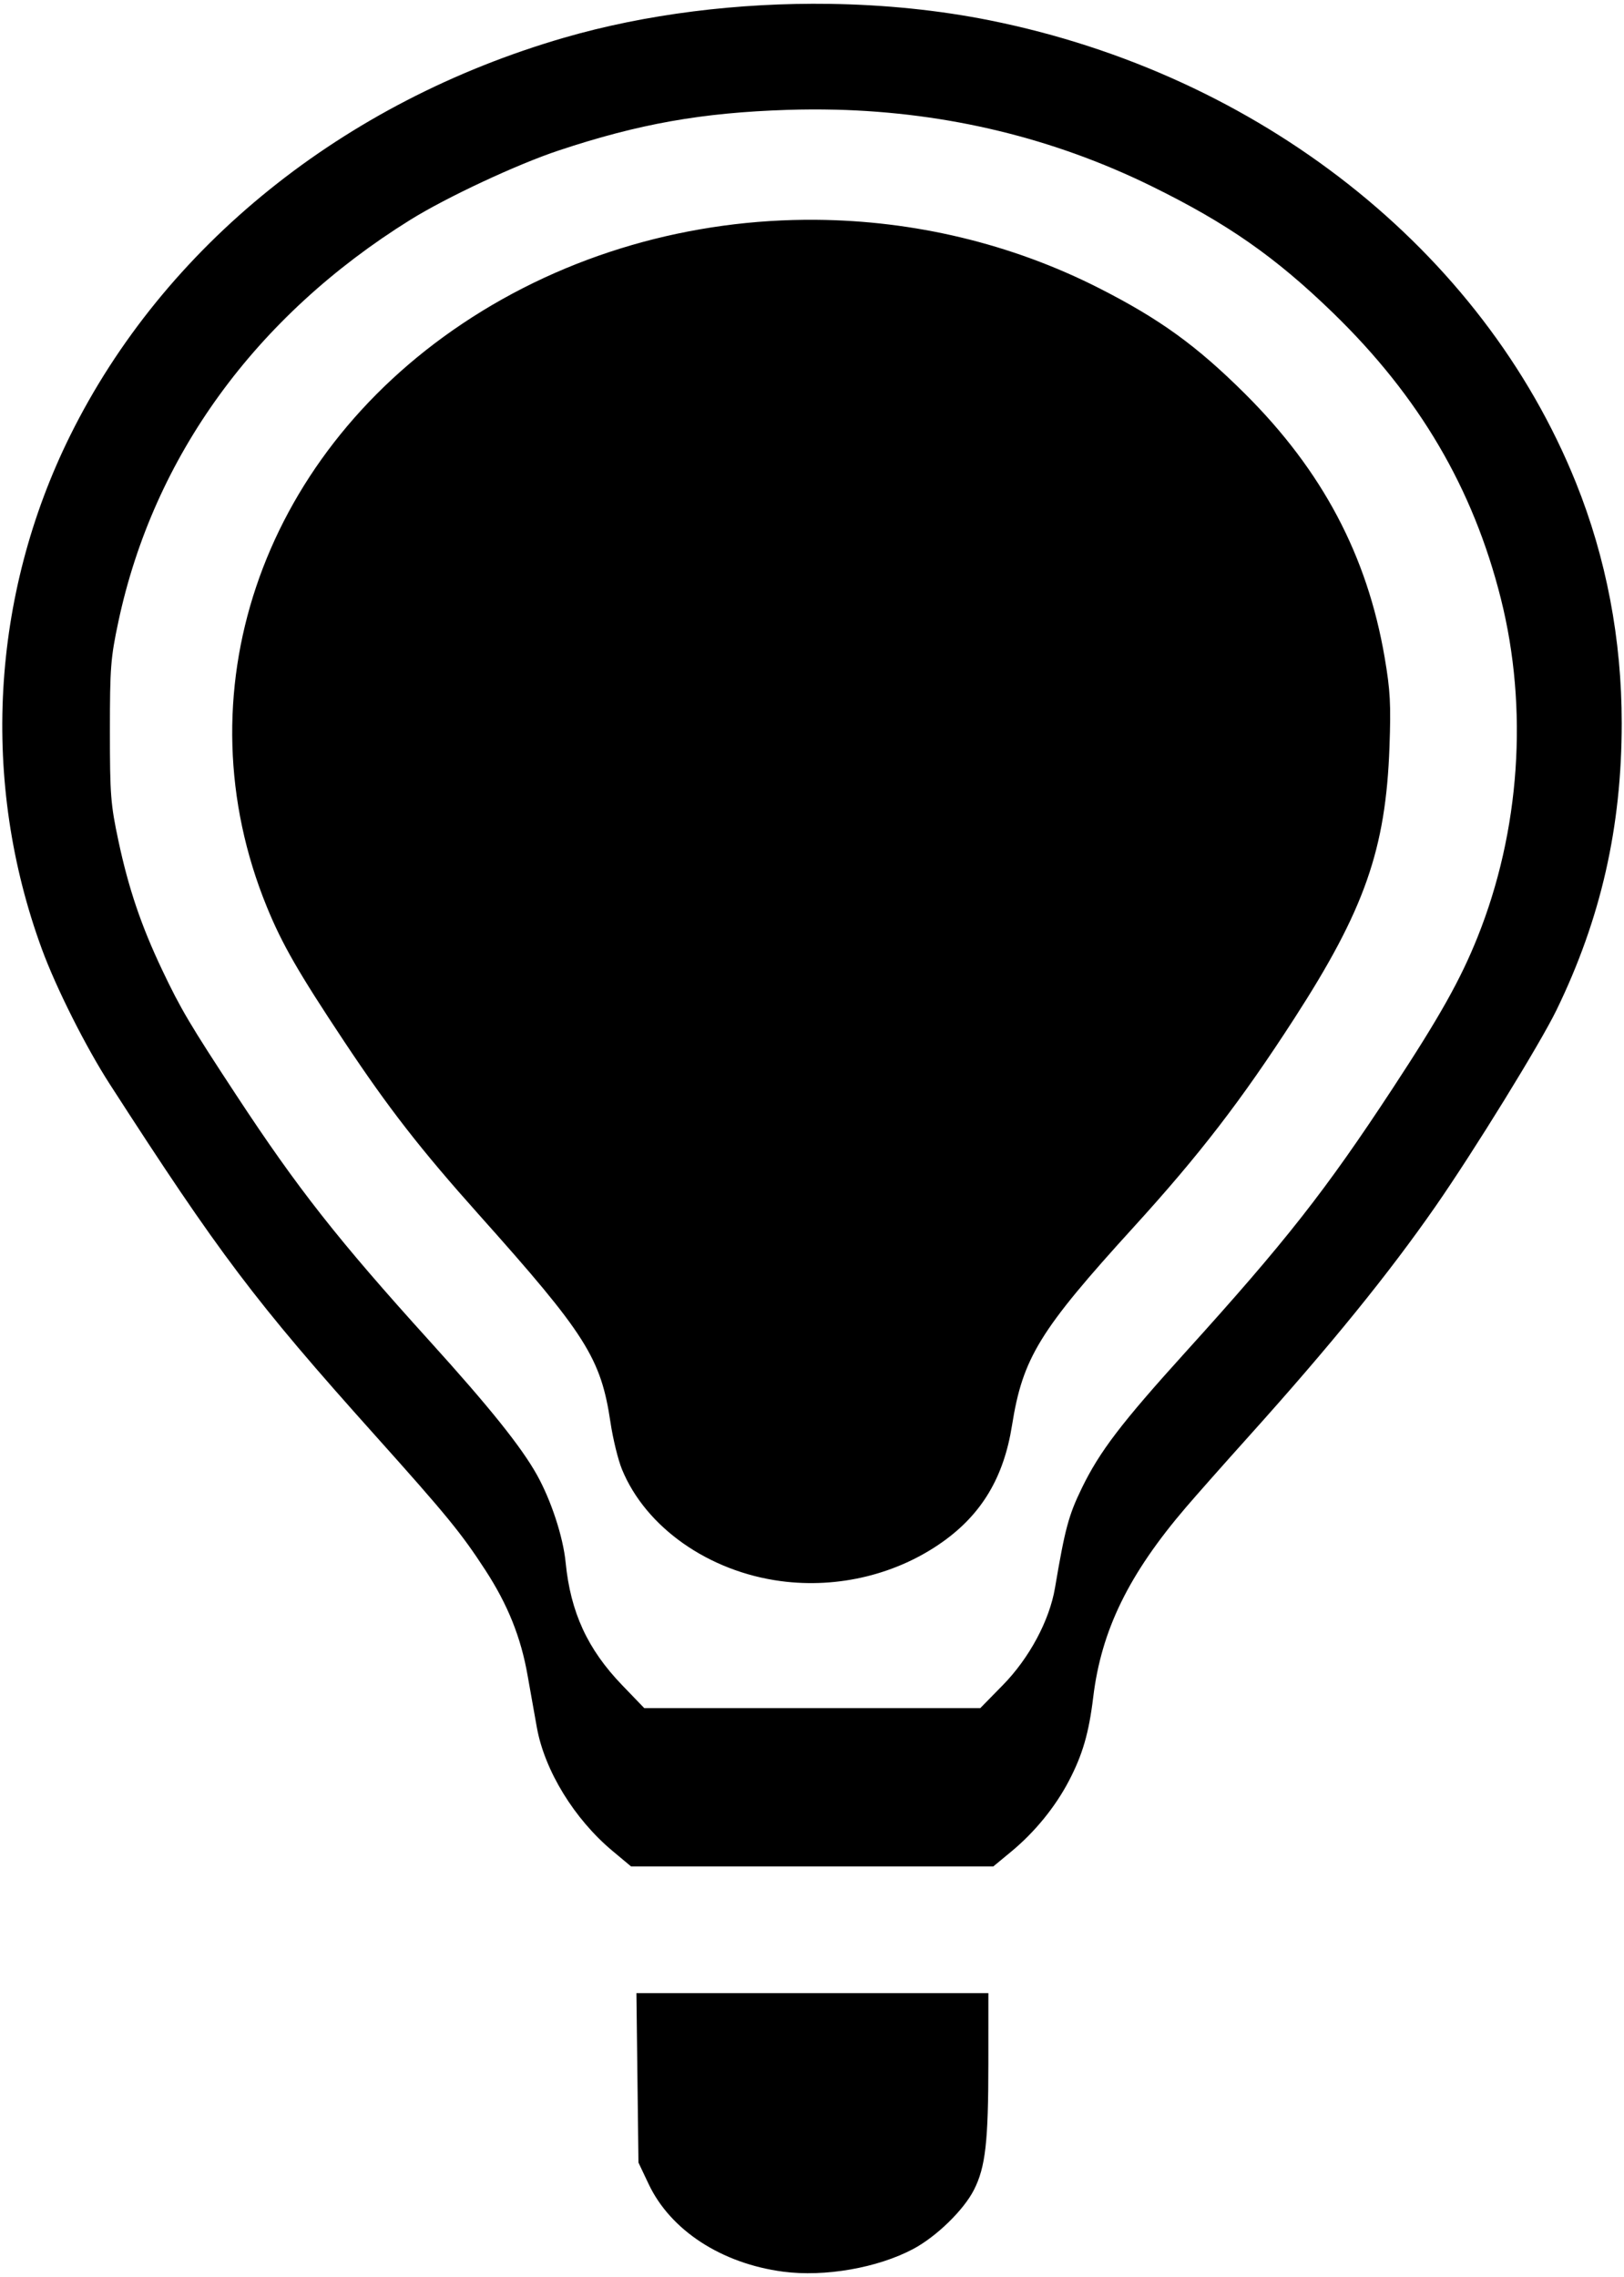 <?xml version="1.0" encoding="UTF-8" standalone="no"?>
<svg
   width="500"
   height="701"
   viewBox="0 0 500 701"
   fill="none"
   version="1.1"
   id="svg3800"
   sodipodi:docname="Color-Temp.svg"
   inkscape:version="1.1.1 (3bf5ae0d25, 2021-09-20)"
   xmlns:inkscape="http://www.inkscape.org/namespaces/inkscape"
   xmlns:sodipodi="http://sodipodi.sourceforge.net/DTD/sodipodi-0.dtd"
   xmlns="http://www.w3.org/2000/svg"
   xmlns:svg="http://www.w3.org/2000/svg">
  <defs
     id="defs3804" />
  <sodipodi:namedview
     id="namedview3802"
     pagecolor="#ffffff"
     bordercolor="#111111"
     borderopacity="1"
     inkscape:pageshadow="0"
     inkscape:pageopacity="0"
     inkscape:pagecheckerboard="1"
     showgrid="false"
     inkscape:zoom="0.92560278"
     inkscape:cx="281.43822"
     inkscape:cy="357.06462"
     inkscape:window-width="1920"
     inkscape:window-height="1017"
     inkscape:window-x="1072"
     inkscape:window-y="979"
     inkscape:window-maximized="1"
     inkscape:current-layer="svg3800" />
  <path
     id="path3900"
     style="fill:#000000;stroke-width:0.975"
     d="M 255.509,1.193 C 227.418,0.774 198.803,4.306 173.599,11.631 105.626,31.384 50.507,75.774 21.644,134.006 c -24.468,49.365 -27.642,106.75 -8.75,158.178 4.418,12.028 13.529,30.148 20.924,41.617 33.761,52.36 44.666,66.801 81.432,107.83 22.337,24.927 26.767,30.34 34.229,41.826 6.868,10.572 10.909,20.65 12.945,32.283 0.834,4.766 2.125,12.018 2.869,16.113 2.416,13.295 11.533,28.158 23.303,37.992 l 5.711,4.771 h 55.748 55.75 l 5.596,-4.631 c 7.183,-5.944 13.5,-13.695 17.68,-21.693 4.23,-8.094 6.163,-14.737 7.5,-25.779 2.499,-20.637 10.913,-37.859 28.58,-58.5 3.239,-3.784 11.947,-13.619 19.352,-21.855 25.157,-27.985 42.995,-49.959 57.496,-70.822 11.813,-16.995 32.196,-50.067 37.205,-60.369 13.668,-28.108 20.086,-56.333 20.086,-88.328 0,-25.831 -4.774,-50.888 -14.113,-74.082 C 456.378,77.018 387.721,22.897 304.658,6.25 289.029,3.118 272.364,1.444 255.509,1.193 Z m 1.787,32.572 c 34.501,0.87 67.112,8.762 97.221,23.545 23.372,11.476 38.166,21.805 55.932,39.051 26.516,25.74 43.091,53.96 51.625,87.893 8.532,33.924 5.935,71.613 -7.188,104.311 -5.256,13.096 -11.599,24.399 -26.064,46.438 -20.781,31.662 -33.001,47.219 -63.816,81.256 -19.777,21.845 -26.437,30.576 -31.926,41.852 -4.069,8.359 -5.185,12.508 -8.264,30.711 -1.704,10.075 -7.913,21.651 -16.078,29.977 l -6.936,7.072 h -51.719 -51.719 l -6.811,-7.068 c -10.656,-11.062 -15.892,-22.429 -17.404,-37.781 -0.776,-7.874 -4.446,-19.082 -8.82,-26.932 -4.813,-8.638 -14.586,-20.832 -32.971,-41.139 -28.327,-31.289 -40.685,-47.003 -59.568,-75.736 -14.29,-21.744 -17.193,-26.646 -22.893,-38.672 -6.456,-13.621 -10.322,-25.043 -13.445,-39.713 -2.386,-11.207 -2.615,-14.17 -2.615,-33.736 0,-19.549 0.229,-22.534 2.605,-33.693 10.825,-50.837 42.255,-94.094 89.902,-123.736 11.147,-6.935 32.834,-17.071 45.631,-21.326 24.72,-8.22 44.054,-11.655 70.42,-12.512 5.004,-0.163 9.972,-0.183 14.9,-0.059 z m -5.992,33.902 c -38.451,-0.326 -76.775,10.447 -108.955,31.986 C 79.924,141.437 55.562,214.028 82.123,279.109 c 4.702,11.52 9.687,20.2 23.855,41.529 13.615,20.496 23.528,33.238 41.523,53.373 32.914,36.827 37.509,44.087 40.465,63.939 0.745,5.001 2.327,11.471 3.518,14.379 7.317,17.877 26.683,31.501 48.961,34.441 17.638,2.328 35.767,-2.092 49.879,-12.162 11.999,-8.563 18.729,-19.877 21.246,-35.725 3.315,-20.873 8.445,-29.234 37.561,-61.211 20.201,-22.186 33.055,-38.887 49.379,-64.15 21.635,-33.483 28.151,-52.074 29.285,-83.557 0.475,-13.198 0.244,-17.449 -1.496,-27.619 -5.359,-31.322 -19.19,-57.431 -42.961,-81.094 -14.845,-14.778 -26.242,-23.028 -44.916,-32.521 -27.228,-13.842 -57.211,-20.811 -87.117,-21.064 z m -55.361,545.947 0.314,26.08 0.314,26.08 3.148,6.645 c 6.733,14.215 22.411,24.424 41.369,26.936 12.802,1.696 29.136,-1.154 40.094,-6.994 7.148,-3.81 15.53,-11.973 18.684,-18.197 3.544,-6.994 4.424,-14.697 4.432,-38.855 l 0.008,-21.693 h -54.182 z" />
</svg>
